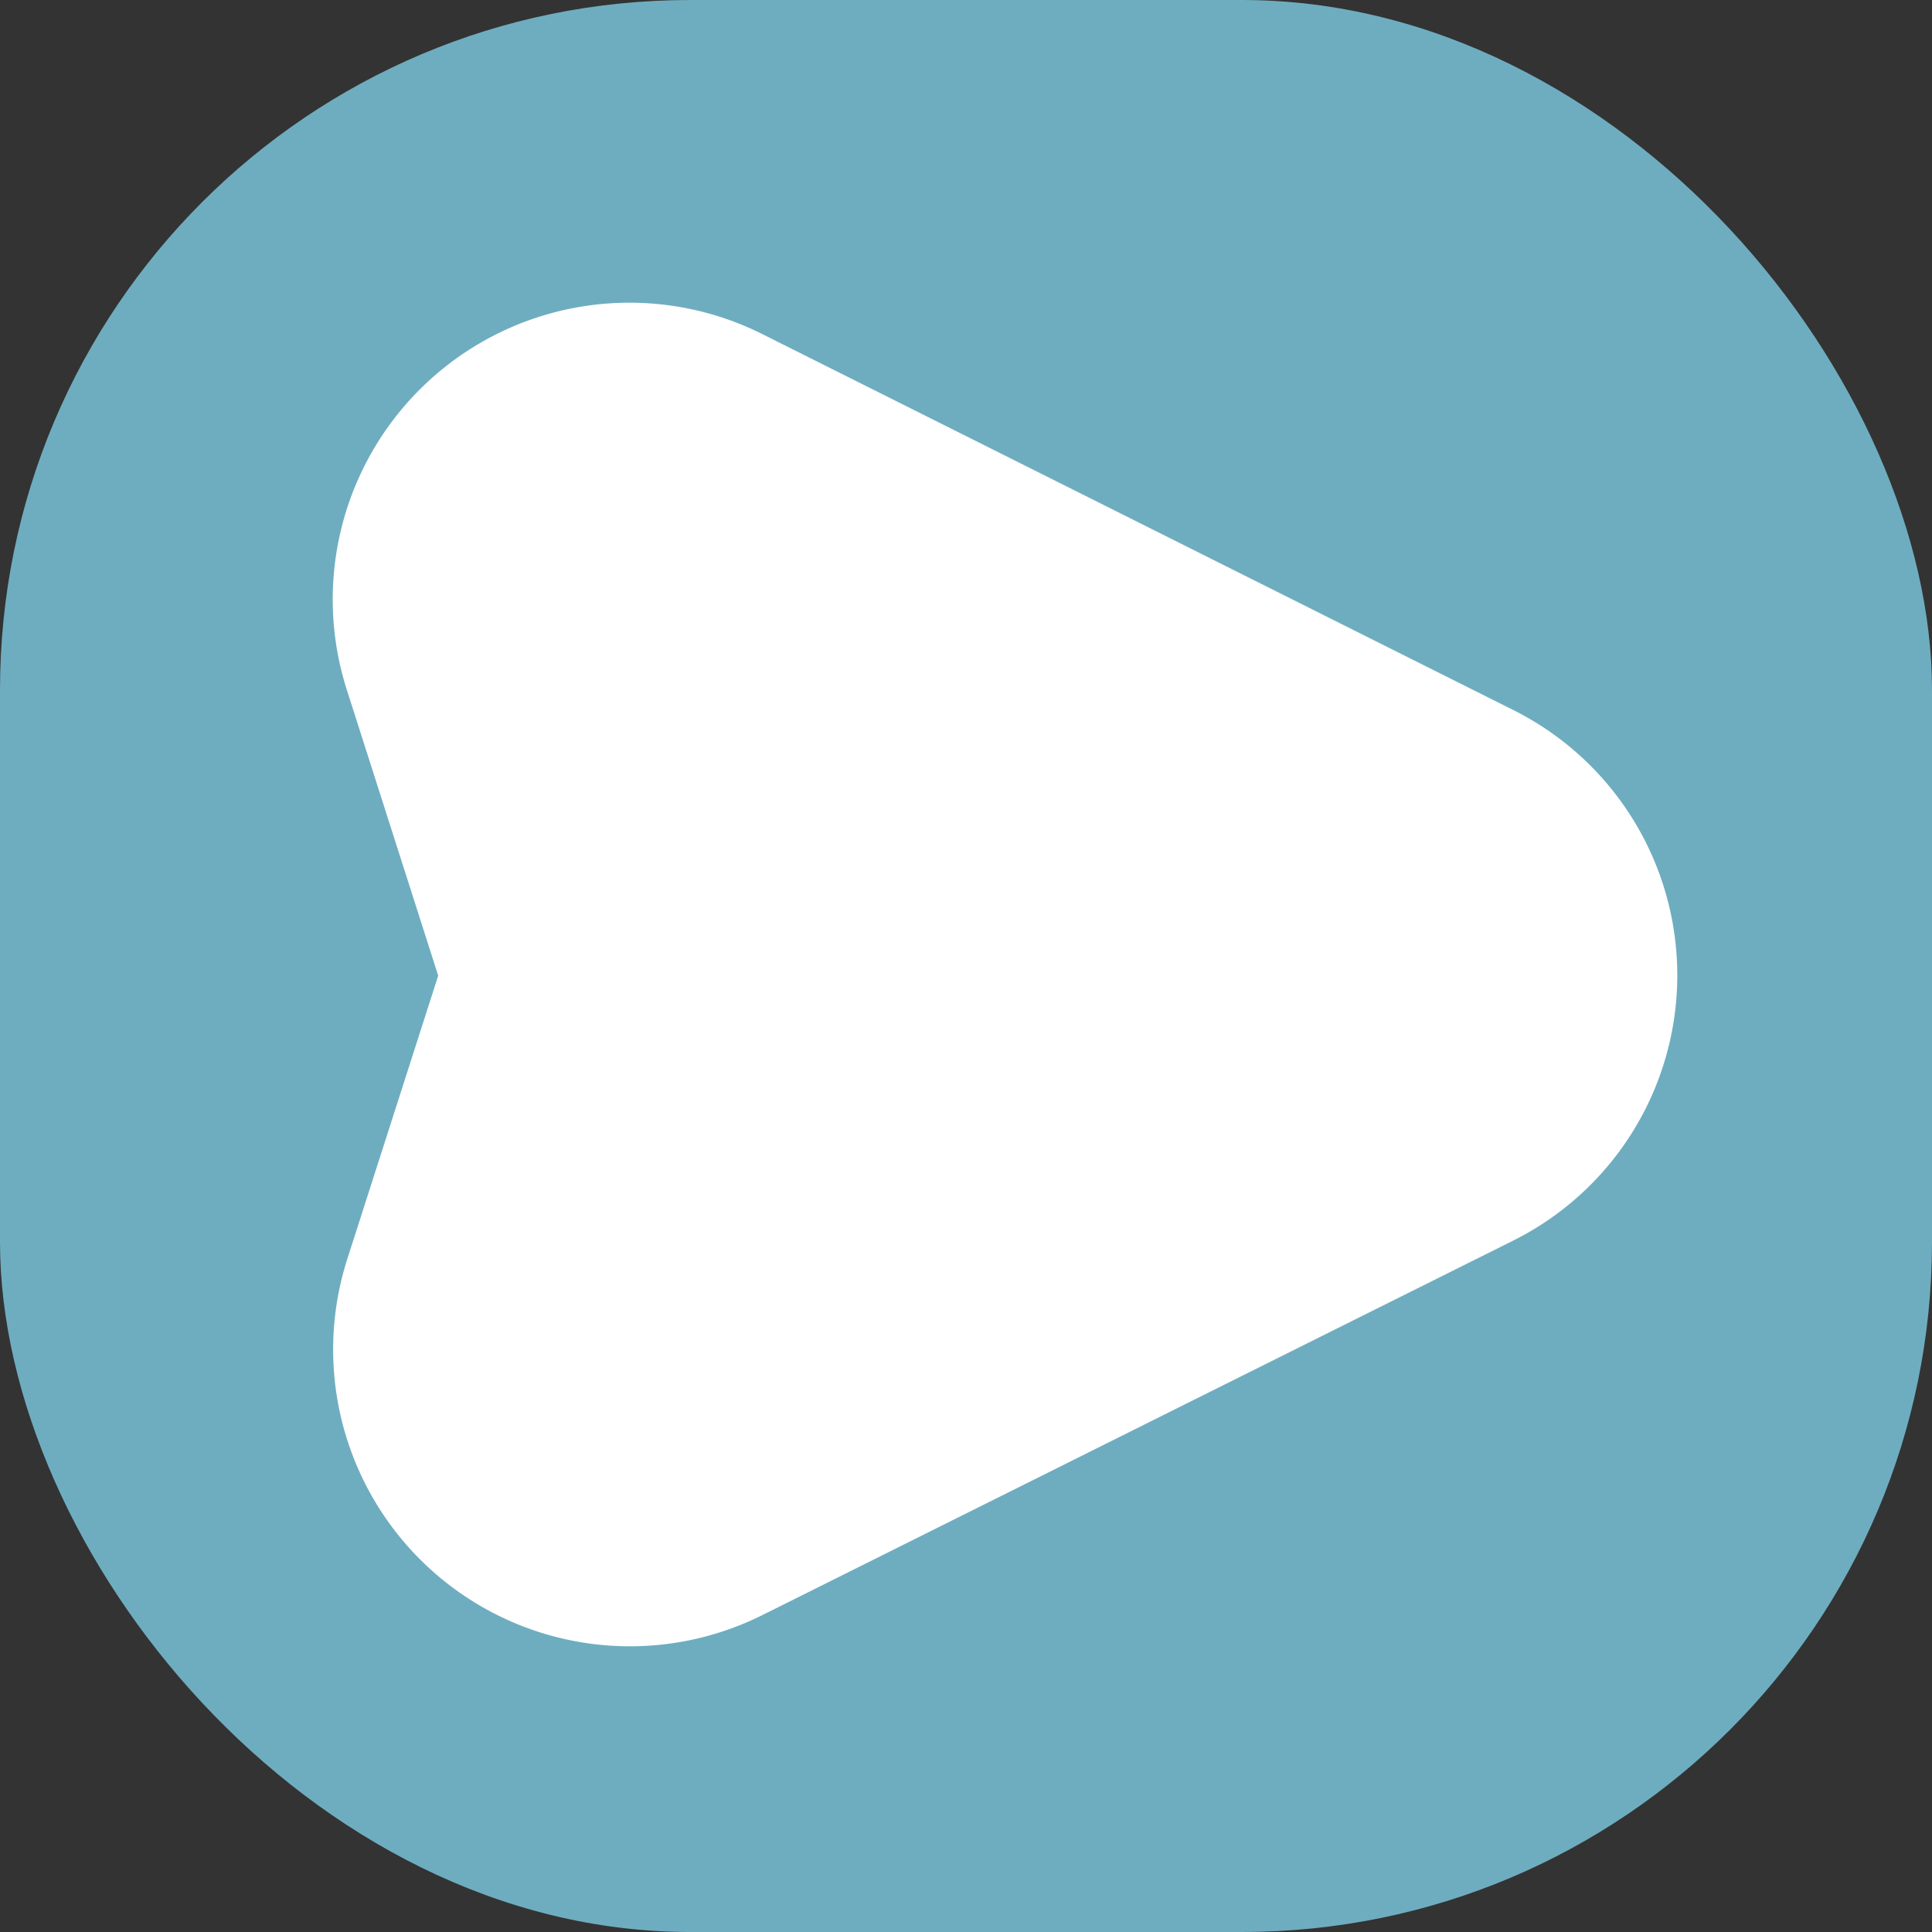 <svg xmlns="http://www.w3.org/2000/svg" width="64" height="64" viewBox="0 0 64 64">
    <rect x="0" y="0" width="64" height="64" fill="#333333" stroke="none"/>
    <g id="Icon" transform="translate(-4901 -128)">
        <rect id="Rectangle_30" data-name="Rectangle 30" width="64" height="64" rx="22.86"
            transform="translate(4901 128)" fill="#6eadc0" />
        <g id="COCO_Bold_Send" data-name="COCO/Bold/Send">
            <path id="Vector"
                d="M4926.258,139.07a9.83,9.83,0,0,0-13.771,11.775l3.029,9.475-3.012,9.388a9.83,9.83,0,0,0,13.754,11.792l24.862-12.4a9.823,9.823,0,0,0,.014-17.577Z"
                fill="#fff" />
        </g>
    </g>
</svg>